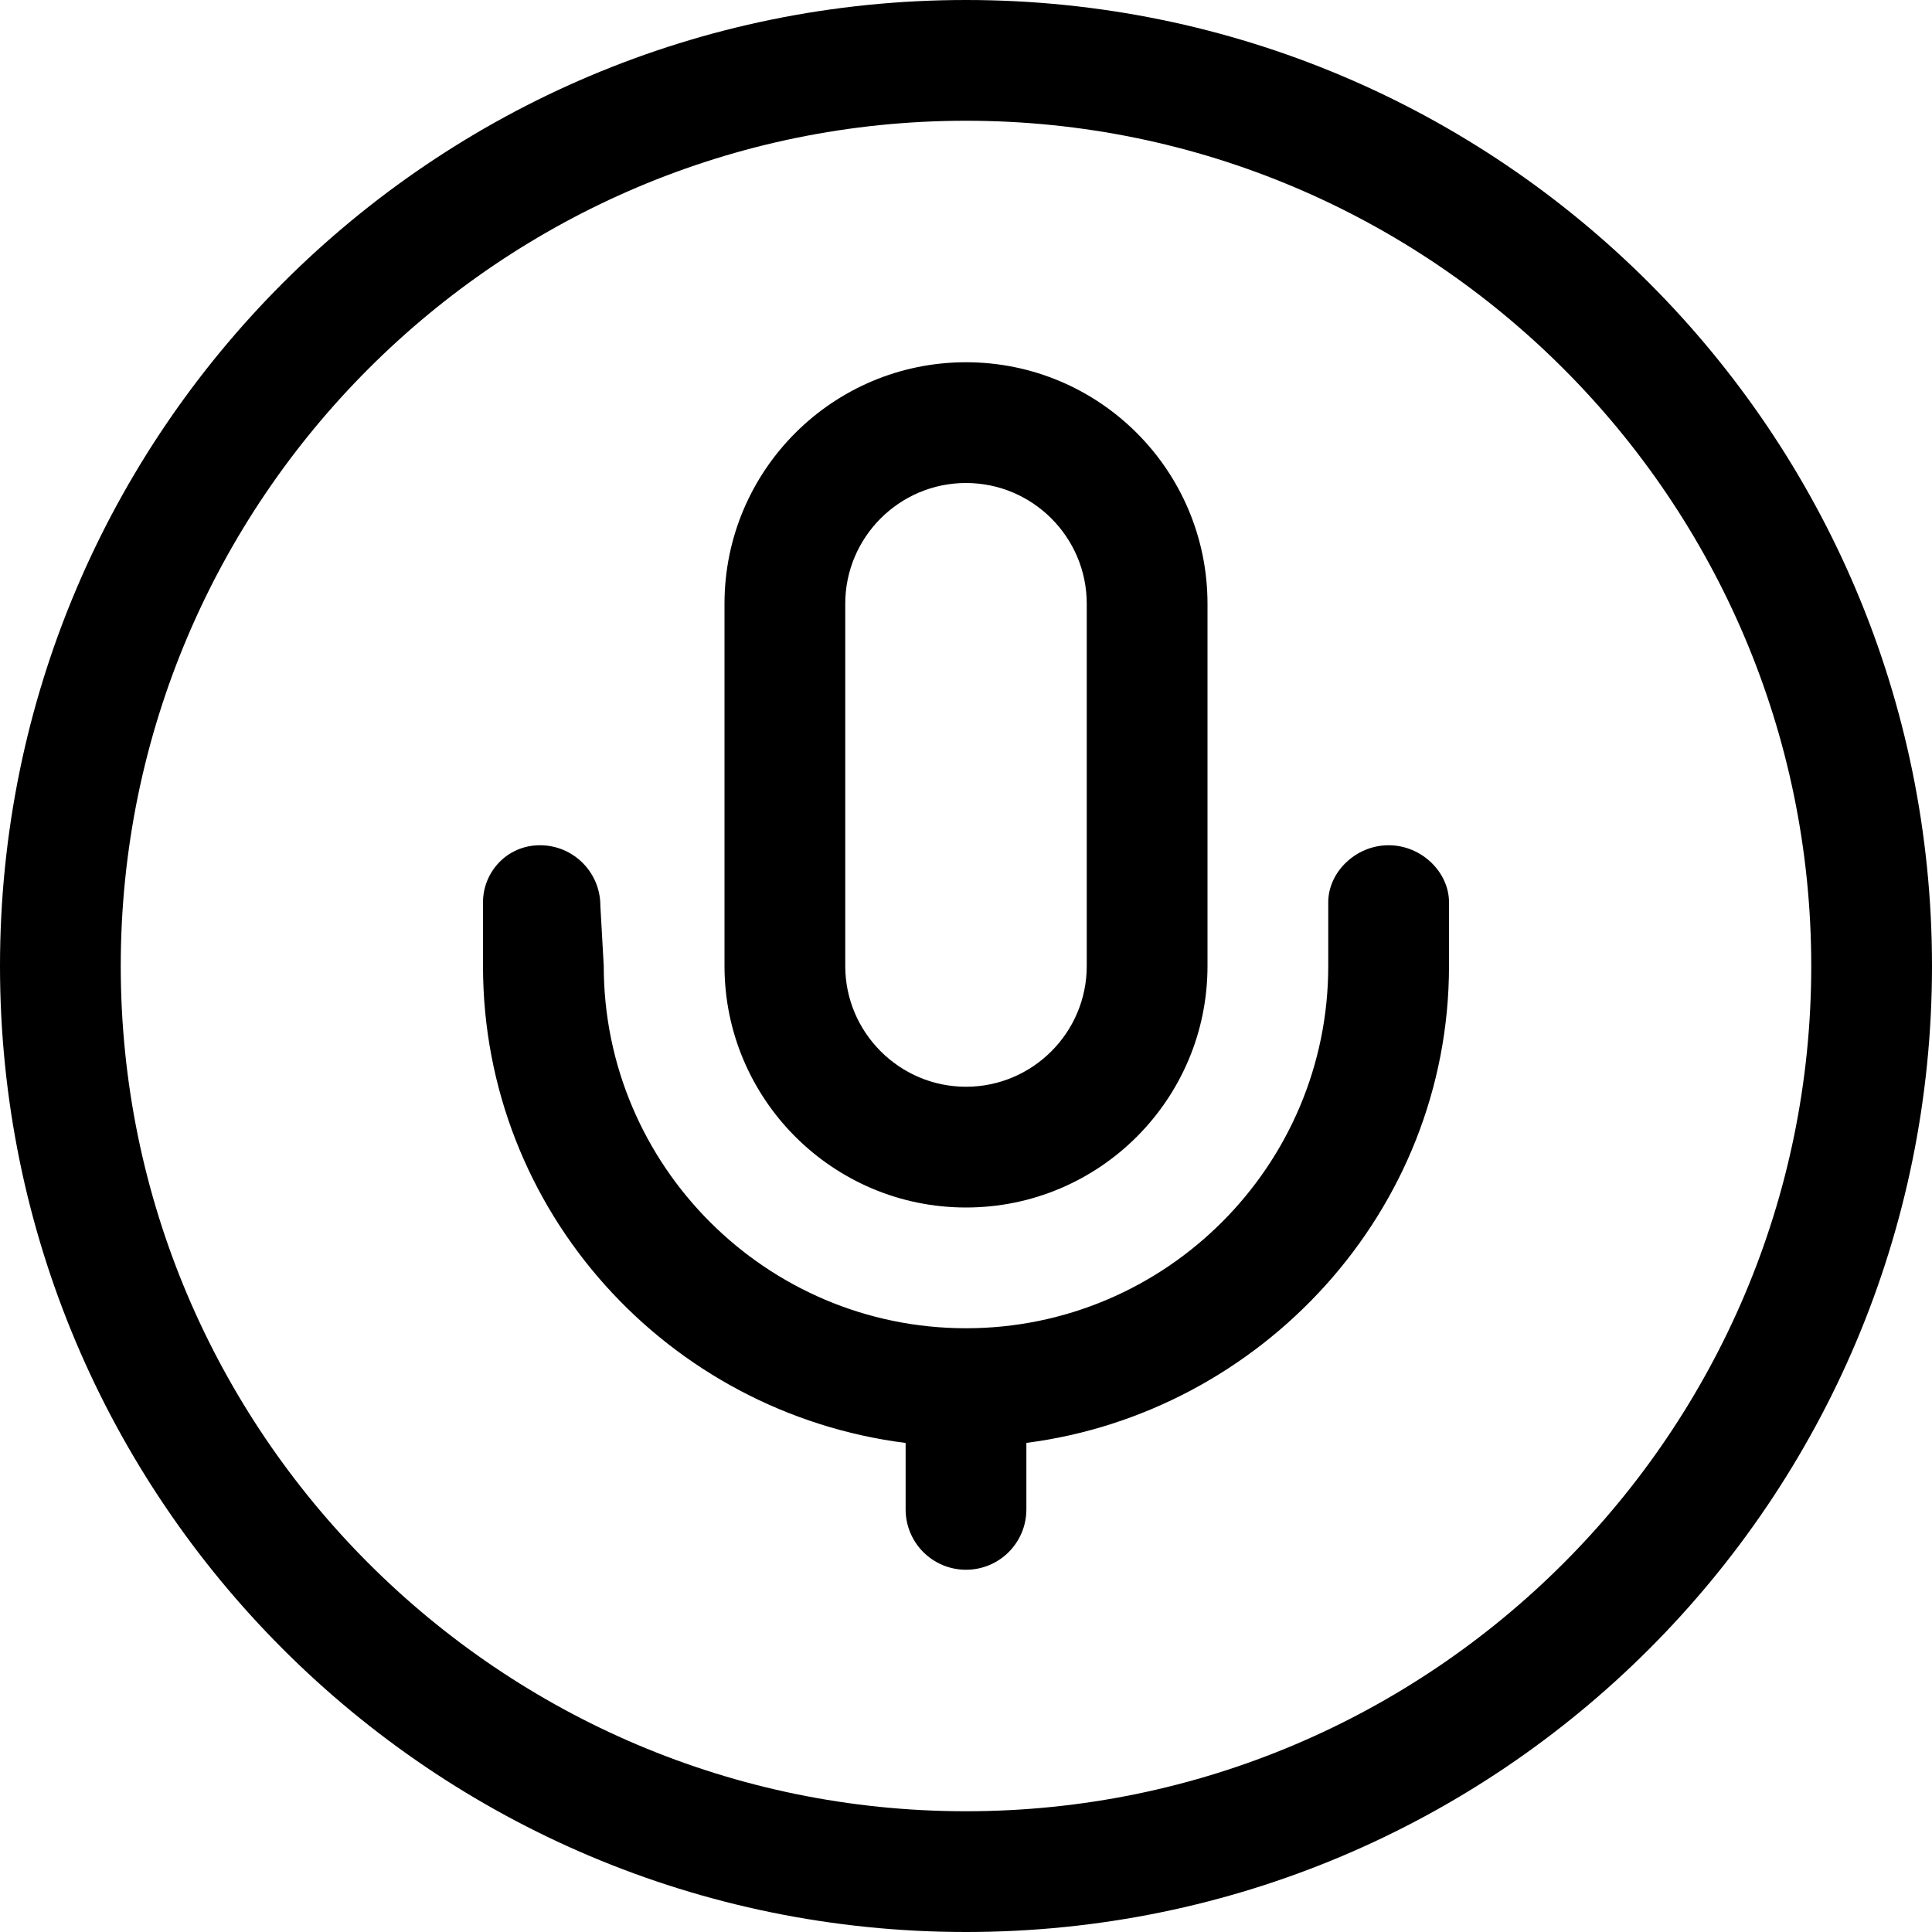 <svg xmlns="http://www.w3.org/2000/svg" viewBox="0 0 512 512"><!--! Font Awesome Pro 6.0.0-alpha3 by @fontawesome - https://fontawesome.com License - https://fontawesome.com/license (Commercial License) --><path d="M256 320c35.35 0 64-28.65 64-64V160c0-35.35-28.65-64-64-64S192 124.7 192 160v96C192 291.3 220.7 320 256 320zM224 160c0-17.64 14.36-32 32-32s32 14.36 32 32v96c0 17.64-14.36 32-32 32S224 273.6 224 256V160zM368 224C359.2 224 352 231.2 352 239.1V256c0 52.94-43.06 96-96 96S160 308.9 160 256L159.1 240c0-8.844-7.156-16-16-16S128 231.2 128 239.1V256c0 65.1 49.03 118.4 112 126.4V400c0 8.844 7.156 16 16 16s16-7.156 16-16v-17.62C334.1 374.4 384 321.1 384 256V239.1C384 231.2 376.8 224 368 224zM256 0C114.6 0 0 114.6 0 256s114.6 256 256 256s256-114.6 256-256S397.4 0 256 0zM256 480c-123.5 0-224-100.5-224-224s100.5-224 224-224s224 100.5 224 224S379.5 480 256 480z"/></svg>
